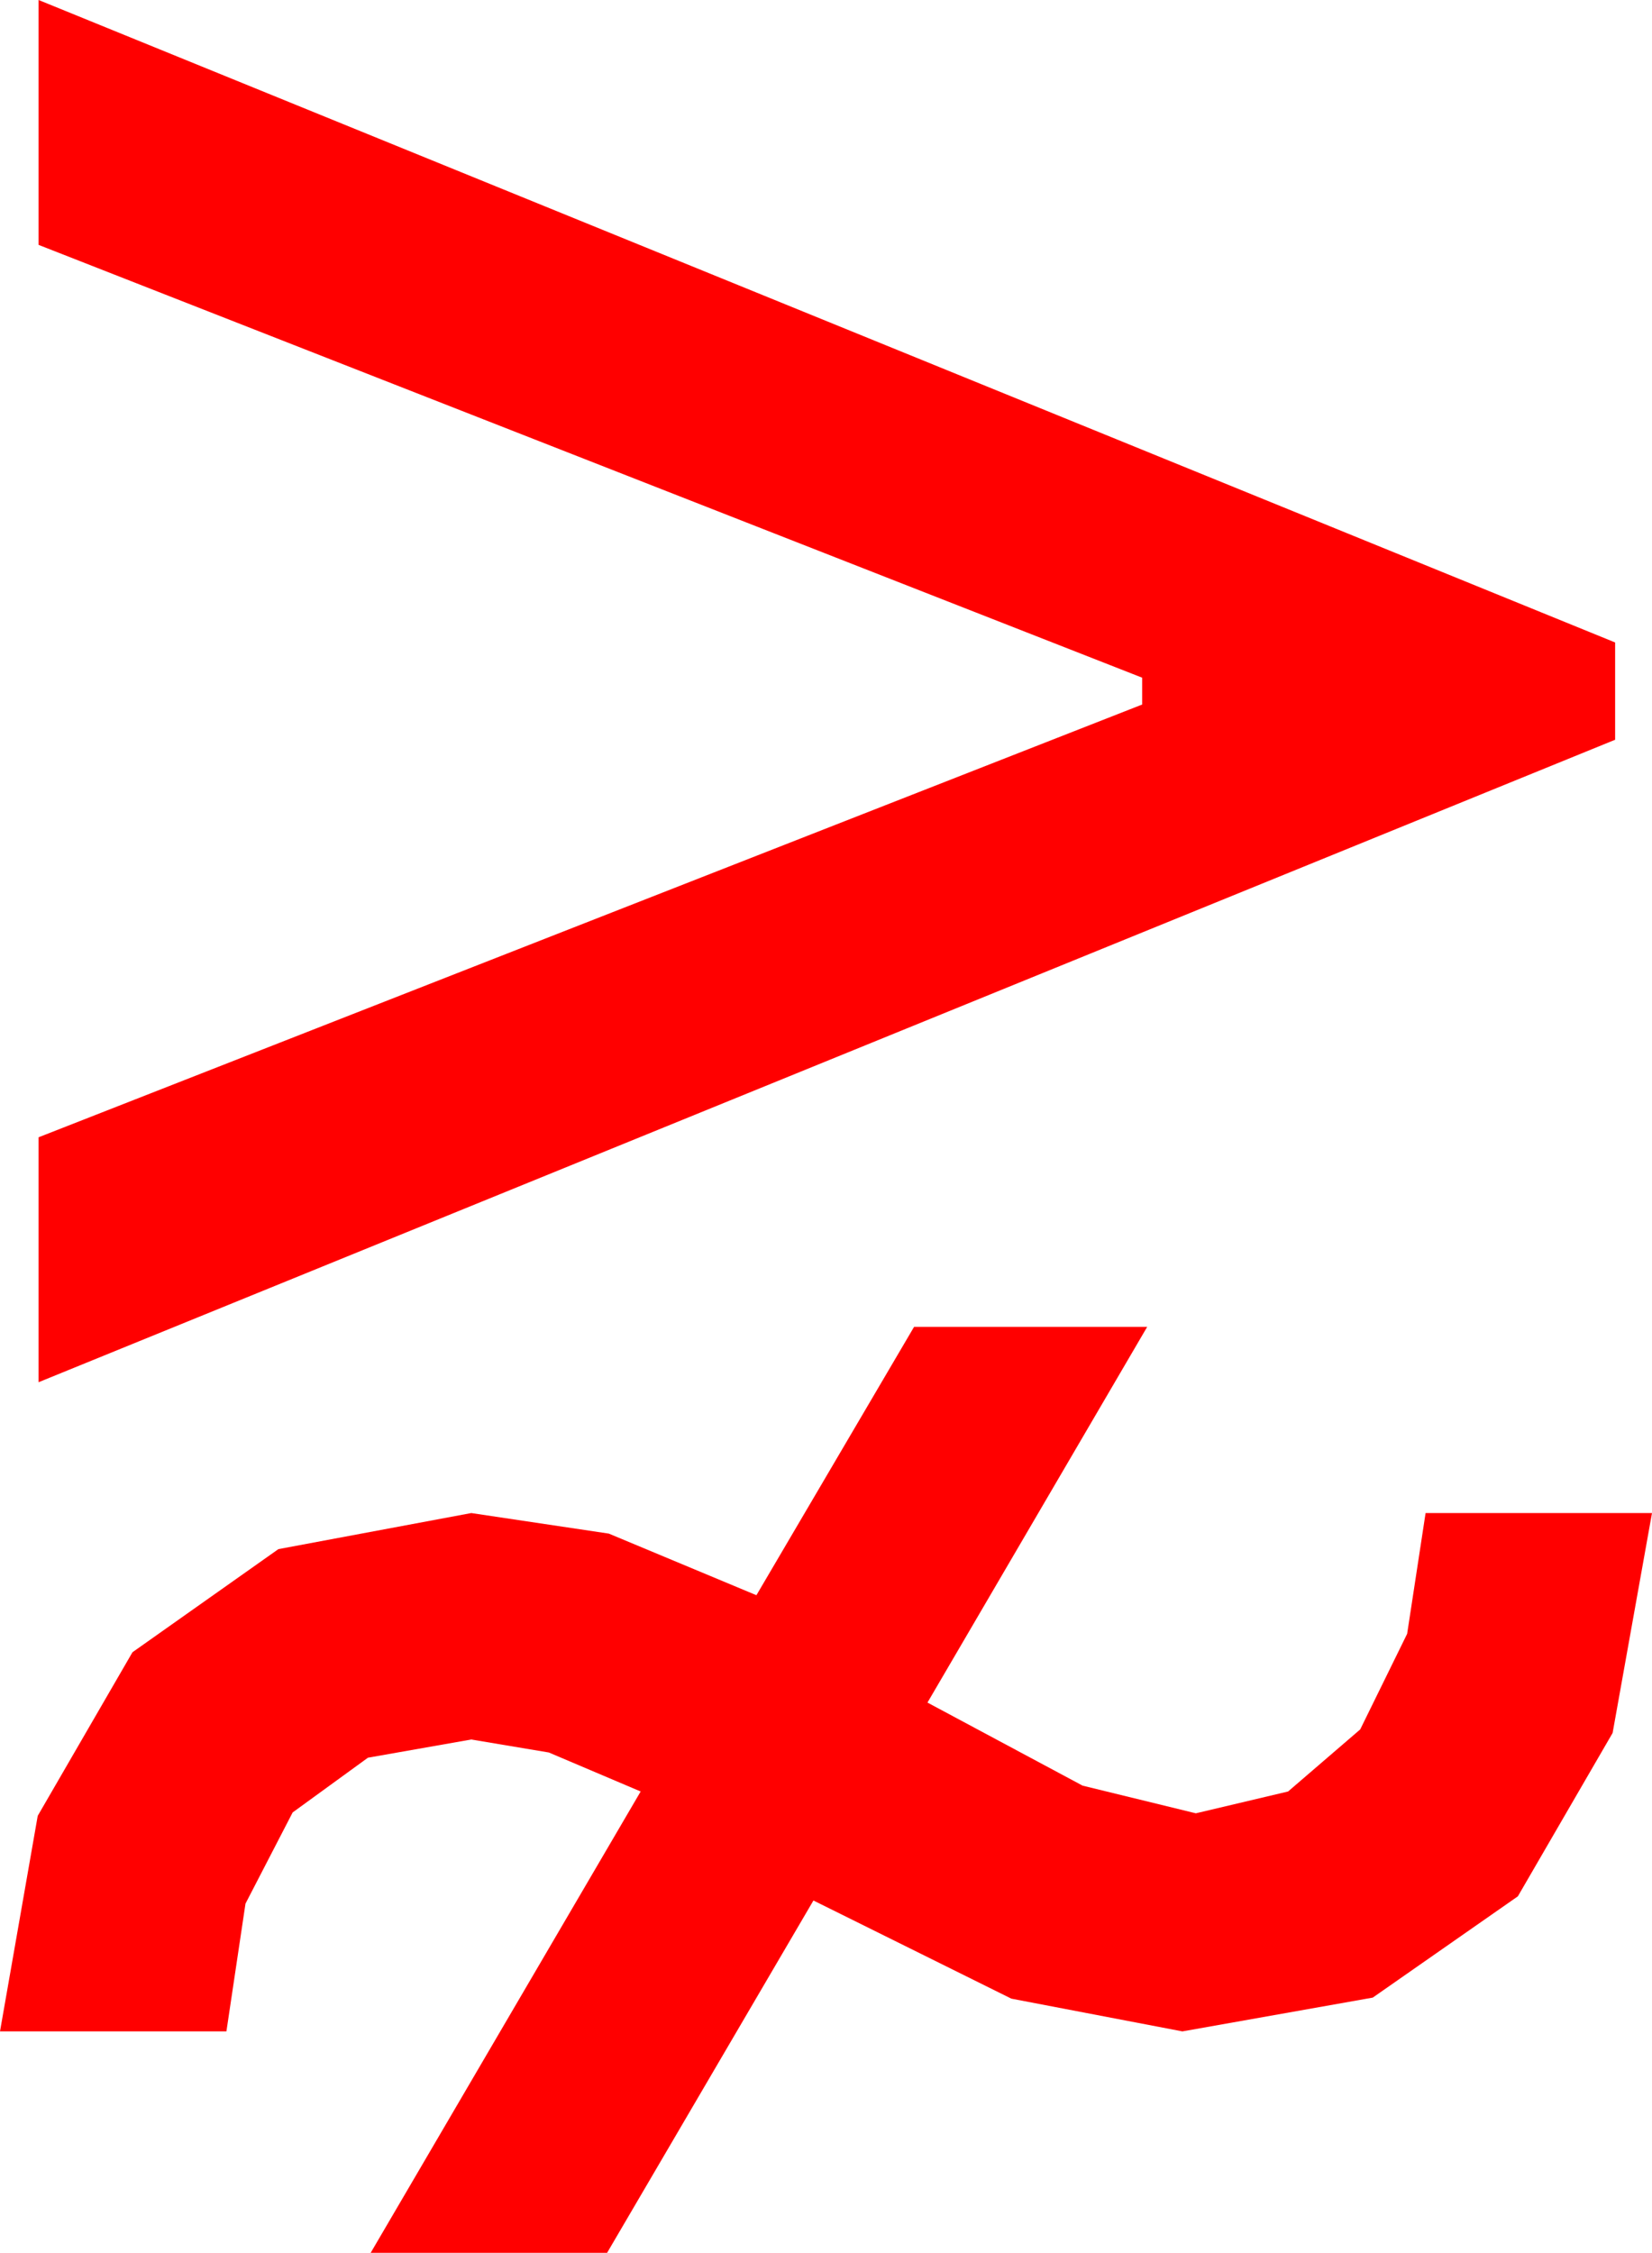 <?xml version="1.0" encoding="utf-8"?>
<!DOCTYPE svg PUBLIC "-//W3C//DTD SVG 1.1//EN" "http://www.w3.org/Graphics/SVG/1.1/DTD/svg11.dtd">
<svg width="28.857" height="39.346" xmlns="http://www.w3.org/2000/svg" xmlns:xlink="http://www.w3.org/1999/xlink" xmlns:xml="http://www.w3.org/XML/1998/namespace" version="1.1">
  <g>
    <g>
      <path style="fill:#FF0000;fill-opacity:1" d="M15.967,23.174L20.039,23.174 16.201,29.736 18.911,31.187 20.889,31.67 22.5,31.289 23.76,30.205 24.58,28.535 24.902,26.426 28.857,26.426 28.169,30.267 26.514,33.12 23.979,34.889 20.654,35.479 17.666,34.907 14.209,33.193 10.605,39.346 6.475,39.346 11.191,31.289 9.587,30.608 8.232,30.381 6.427,30.699 5.112,31.655 4.288,33.248 3.955,35.479 0,35.479 0.659,31.714 2.314,28.857 4.863,27.056 8.232,26.426 10.635,26.785 13.213,27.861 15.967,23.174z M0.674,0L28.213,11.221 28.213,12.92 0.674,24.141 0.674,19.863 19.951,12.305 19.951,11.836 0.674,4.277 0.674,0z" />
    </g>
  </g>
</svg>